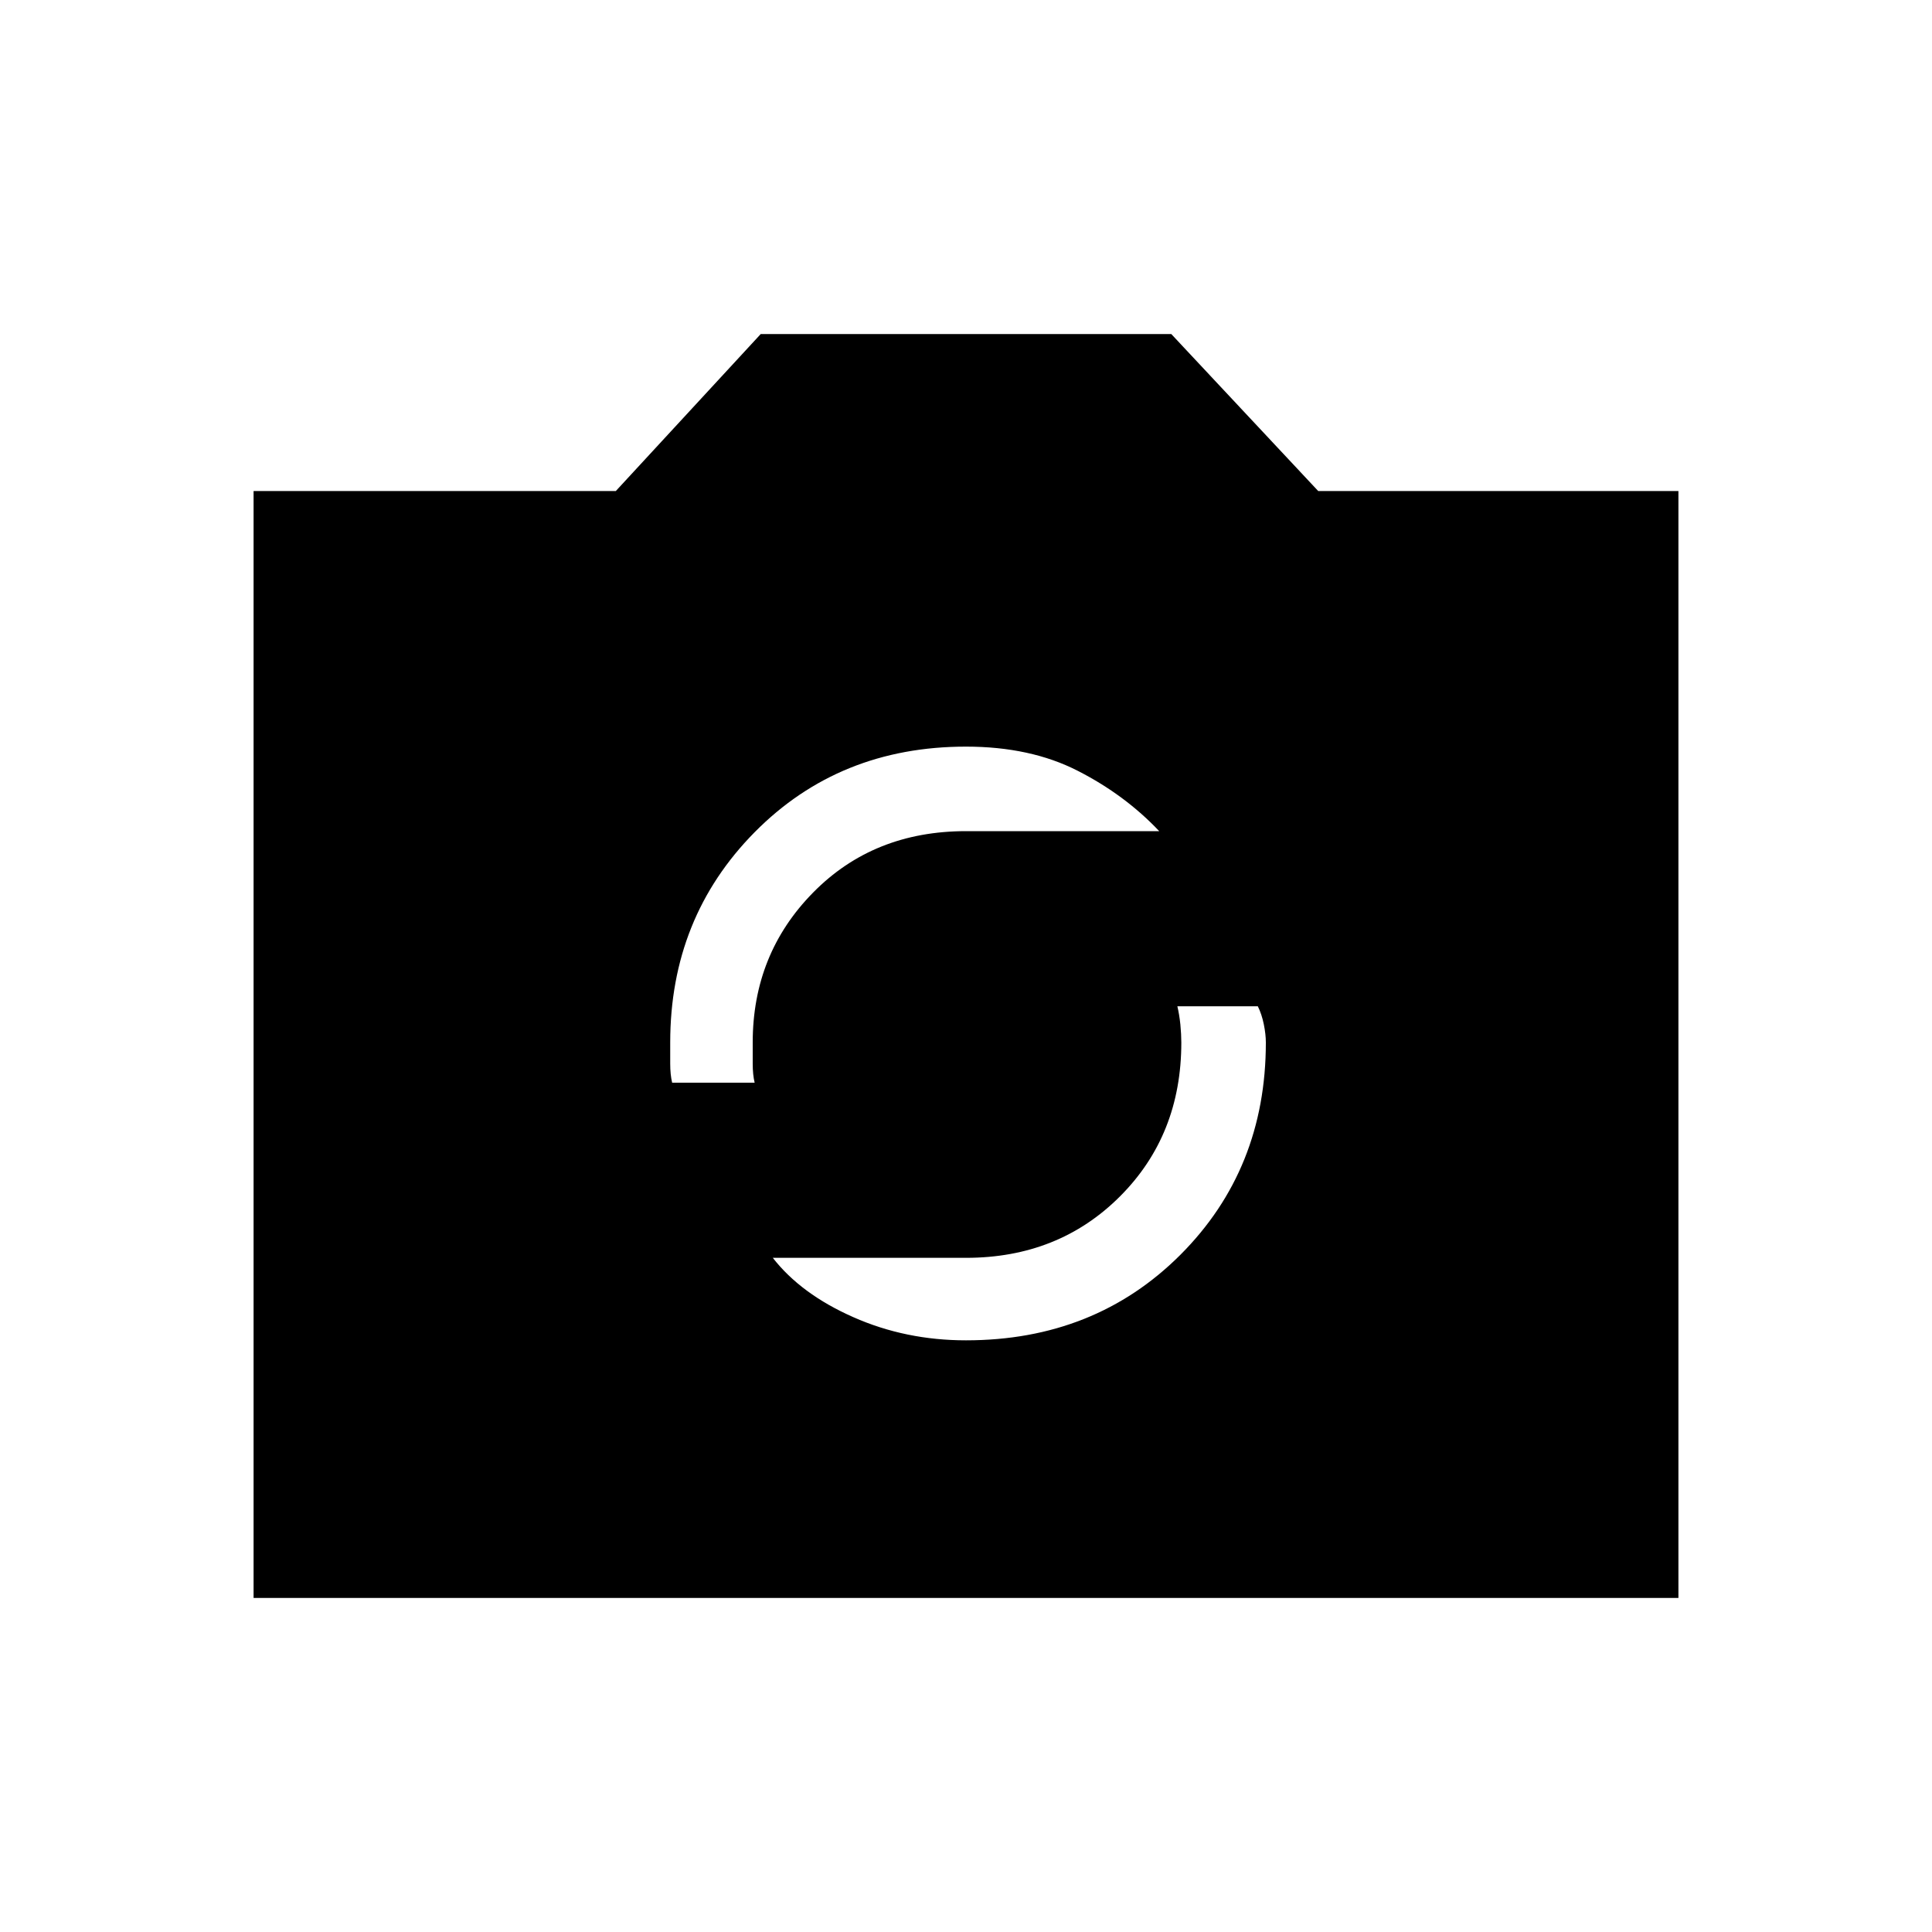 <svg xmlns="http://www.w3.org/2000/svg" height="20" width="20"><path d="M10 13.875Q11.333 13.875 12.219 12.99Q13.104 12.104 13.104 10.792Q13.104 10.708 13.083 10.604Q13.062 10.5 13.021 10.417H12.188Q12.208 10.5 12.219 10.604Q12.229 10.708 12.229 10.792Q12.229 11.75 11.594 12.385Q10.958 13.021 10 13.021H8Q8.292 13.396 8.833 13.635Q9.375 13.875 10 13.875ZM6.958 11.208H7.812Q7.792 11.125 7.792 11.01Q7.792 10.896 7.792 10.792Q7.792 9.875 8.417 9.24Q9.042 8.604 10 8.604H12Q11.646 8.229 11.156 7.979Q10.667 7.729 10 7.729Q8.688 7.729 7.812 8.615Q6.938 9.5 6.938 10.792Q6.938 10.896 6.938 11.01Q6.938 11.125 6.958 11.208ZM2.625 16.542V5.083H6.375L7.875 3.458H12.125L13.646 5.083H17.375V16.542Z"/></svg>
